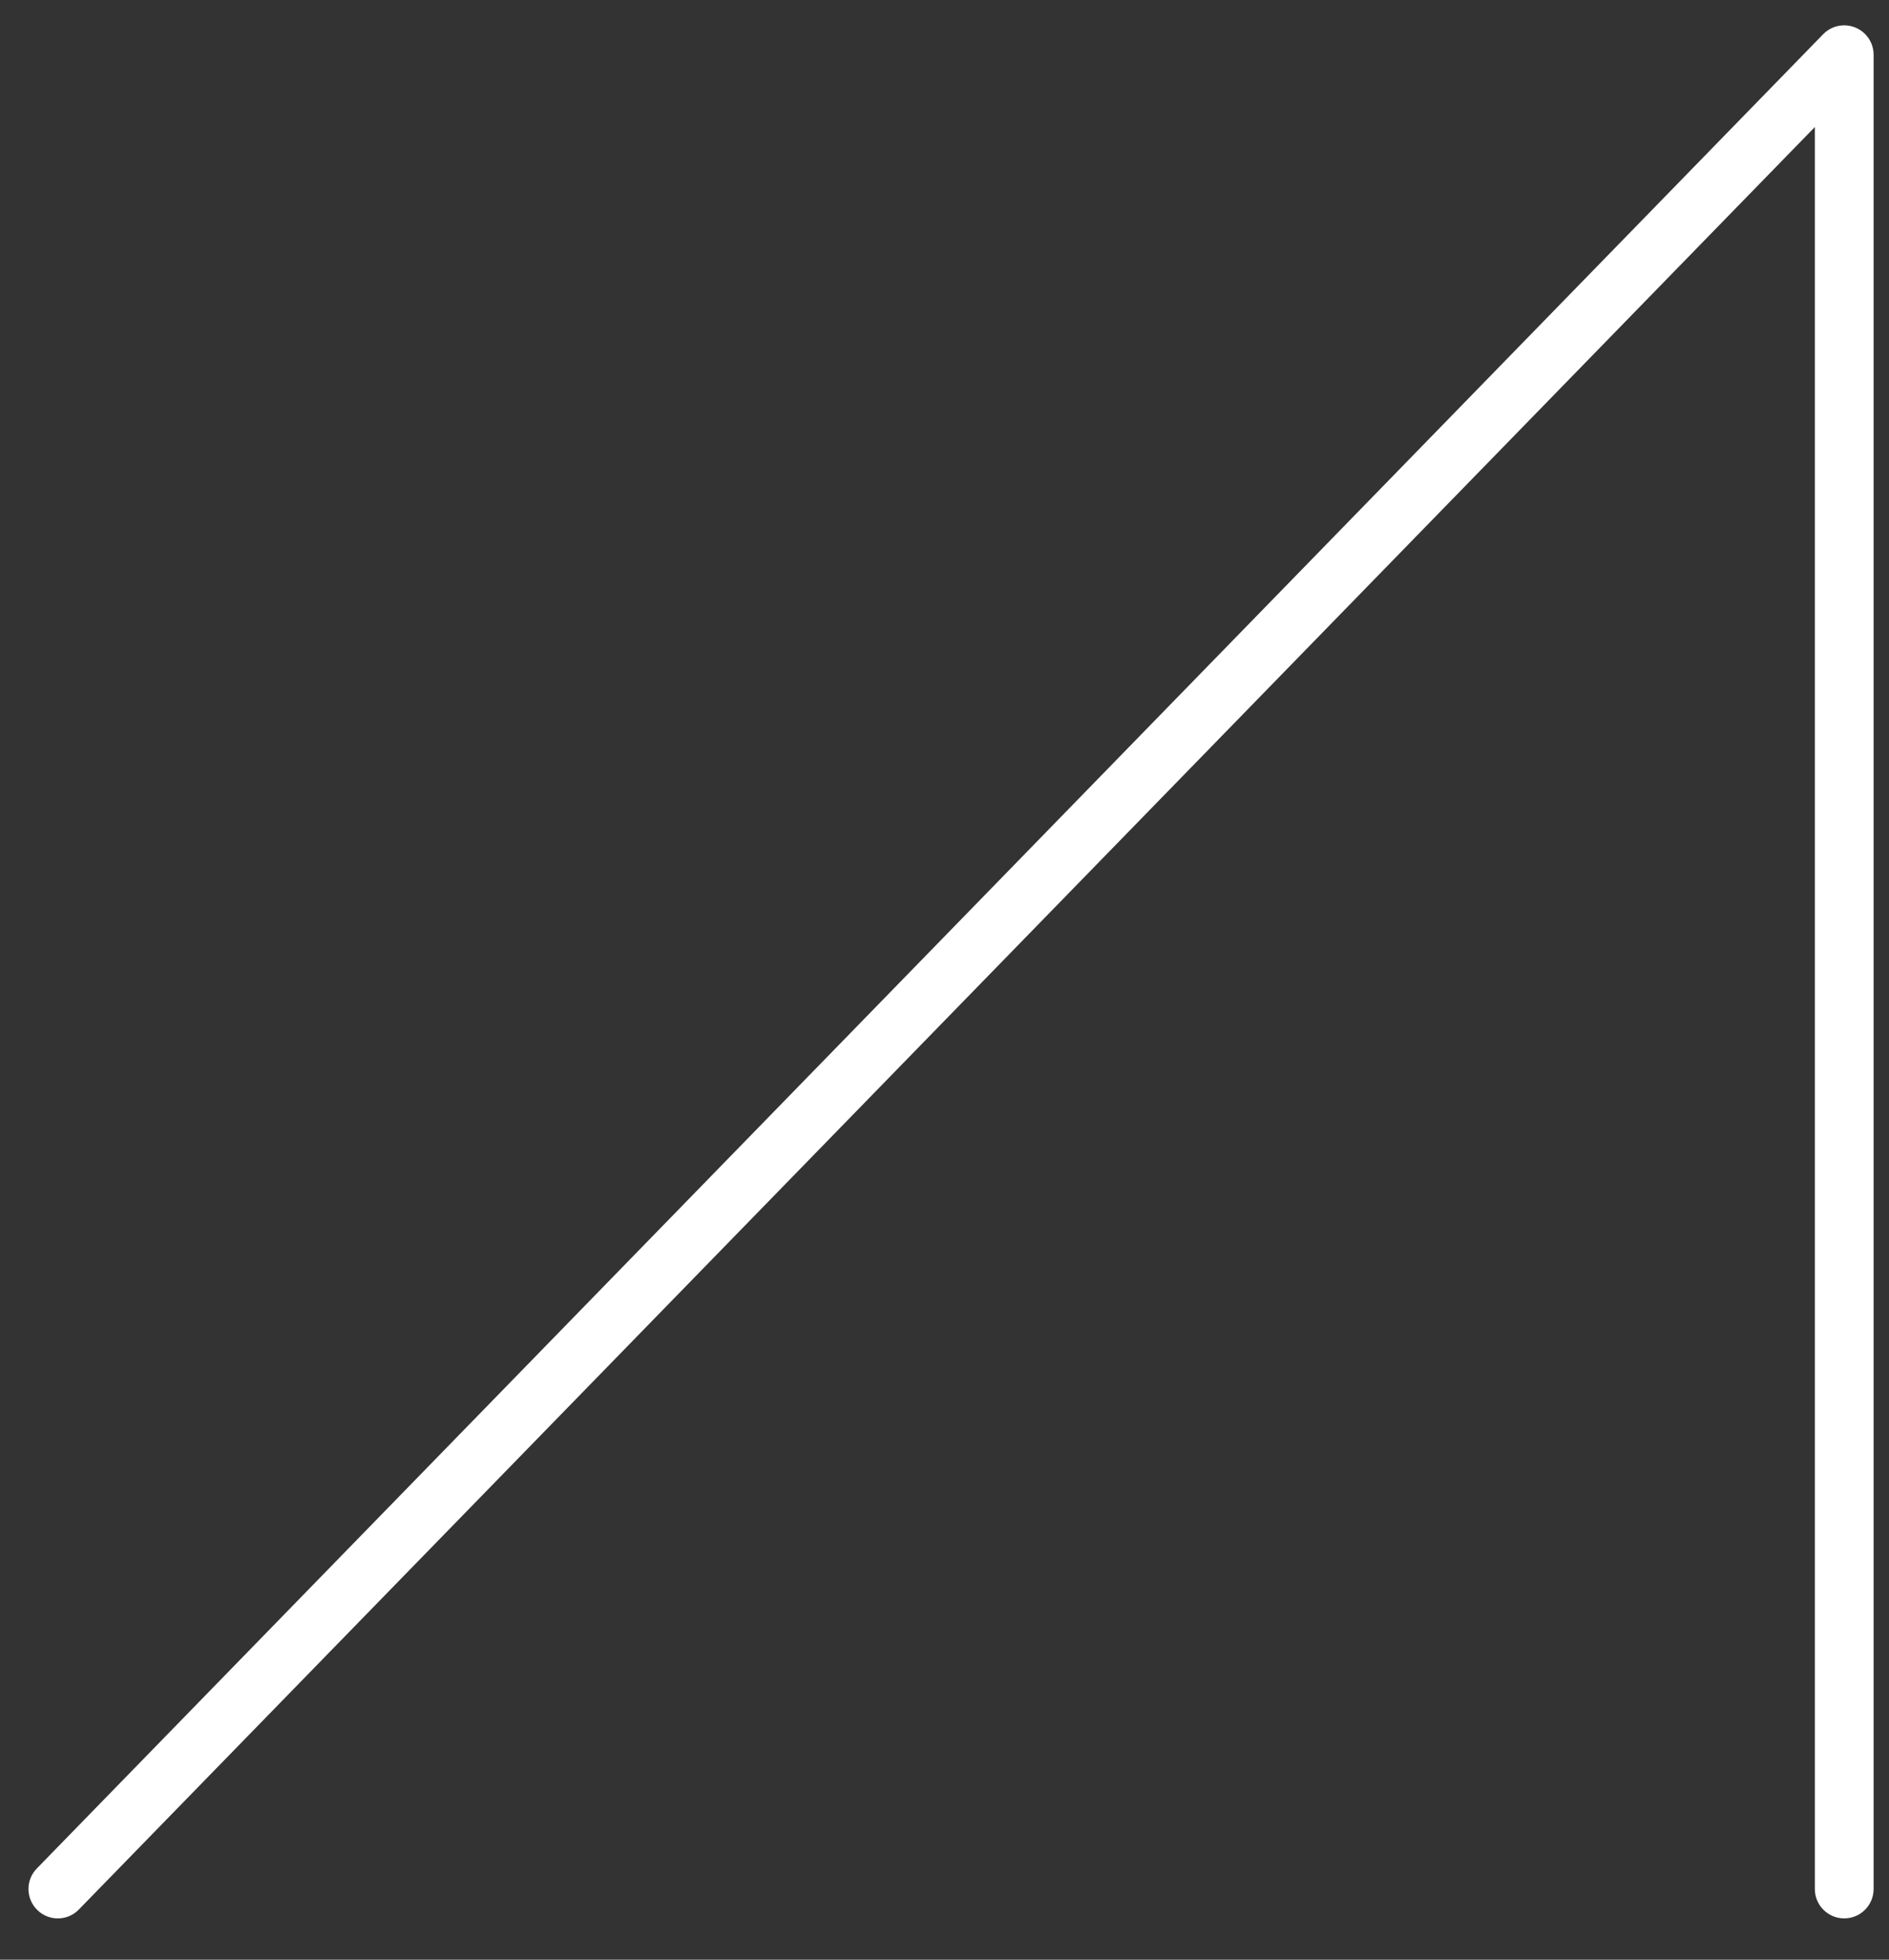 <svg width="27" height="28" viewBox="0 0 27 28" fill="none" xmlns="http://www.w3.org/2000/svg">
<rect x="0" y="0" width="27" height="28" fill="#333333" stroke="none"/>
<path d="M26.36 27.41C26.128 27.41 25.94 27.222 25.94 26.99V1.815L1.127 27.283C0.965 27.45 0.7 27.453 0.534 27.291C0.368 27.129 0.364 26.863 0.526 26.697L26.059 0.489C26.179 0.366 26.36 0.329 26.518 0.393C26.676 0.457 26.78 0.611 26.78 0.782V26.99C26.78 27.222 26.592 27.41 26.36 27.41Z" fill="white"/>
</svg>
